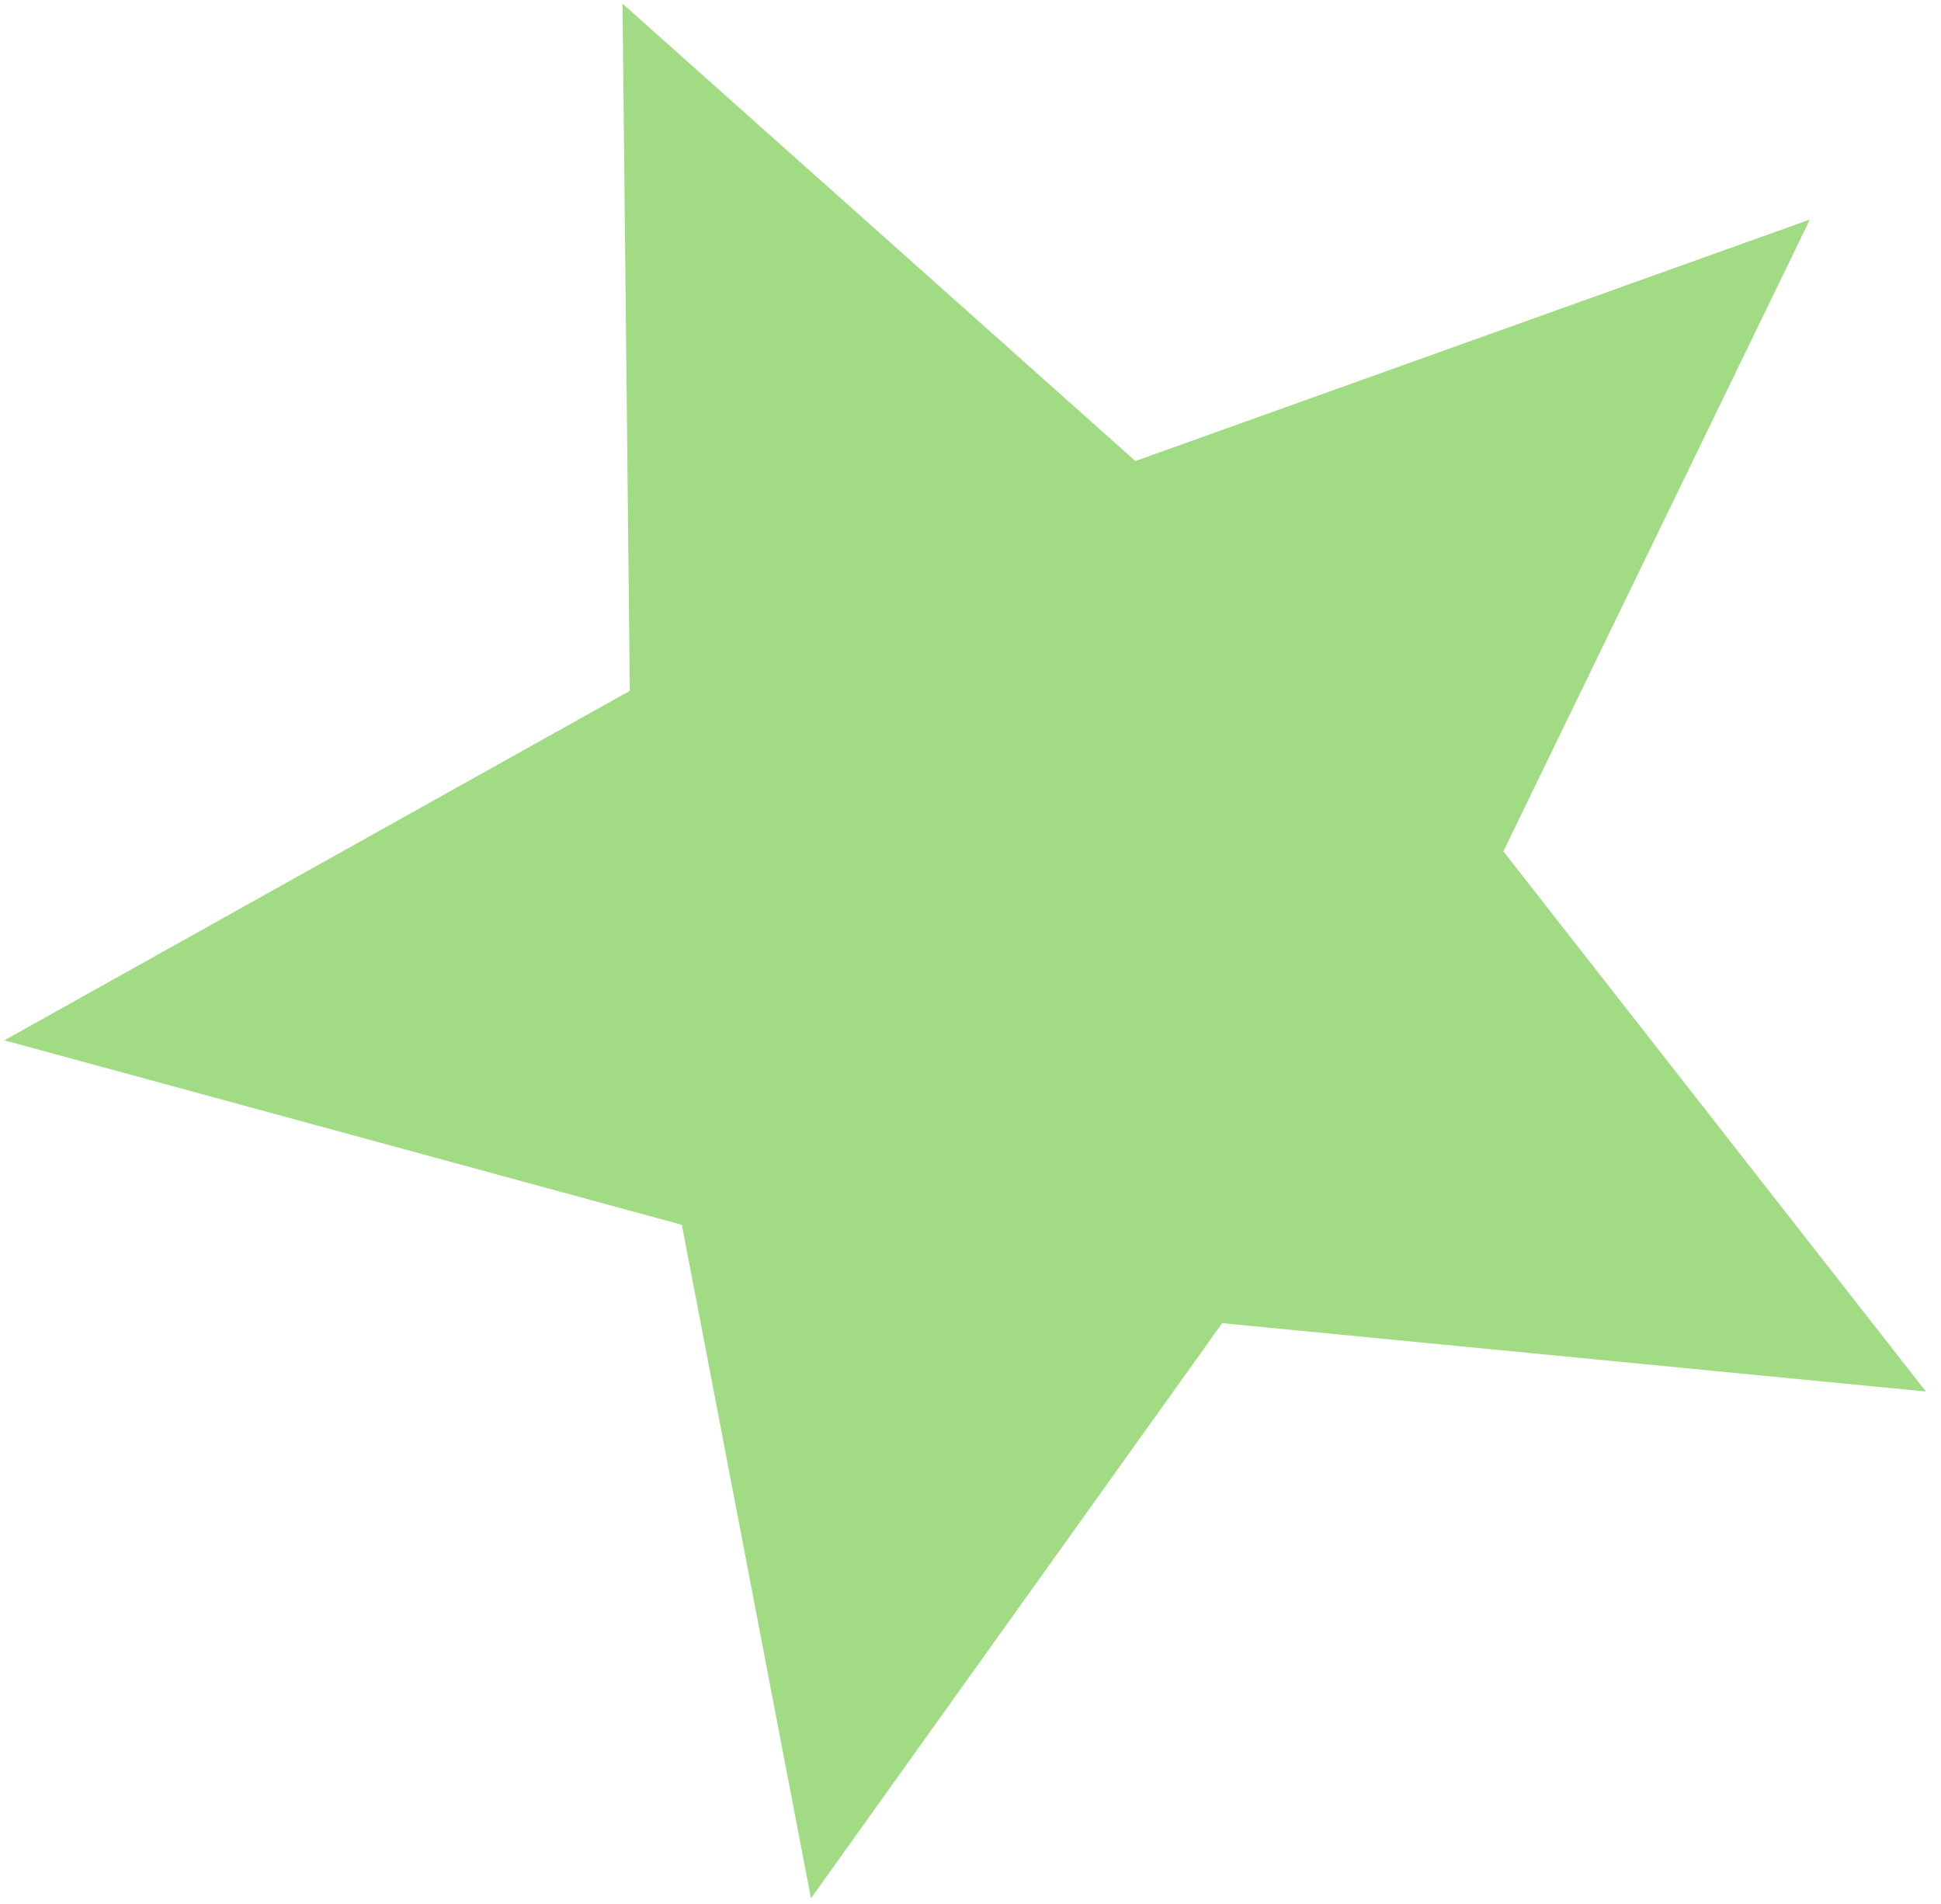 <svg width="104" height="102" viewBox="0 0 104 102" fill="none" xmlns="http://www.w3.org/2000/svg">
<path d="M43.452 101.7L36.535 65.617L0.235 55.734L33.746 37.011L33.355 0.197L60.834 24.699L96.975 11.761L80.552 45.61L103.189 74.547L65.485 70.885L43.452 101.7Z" fill="#A1DB84"/>
</svg>
